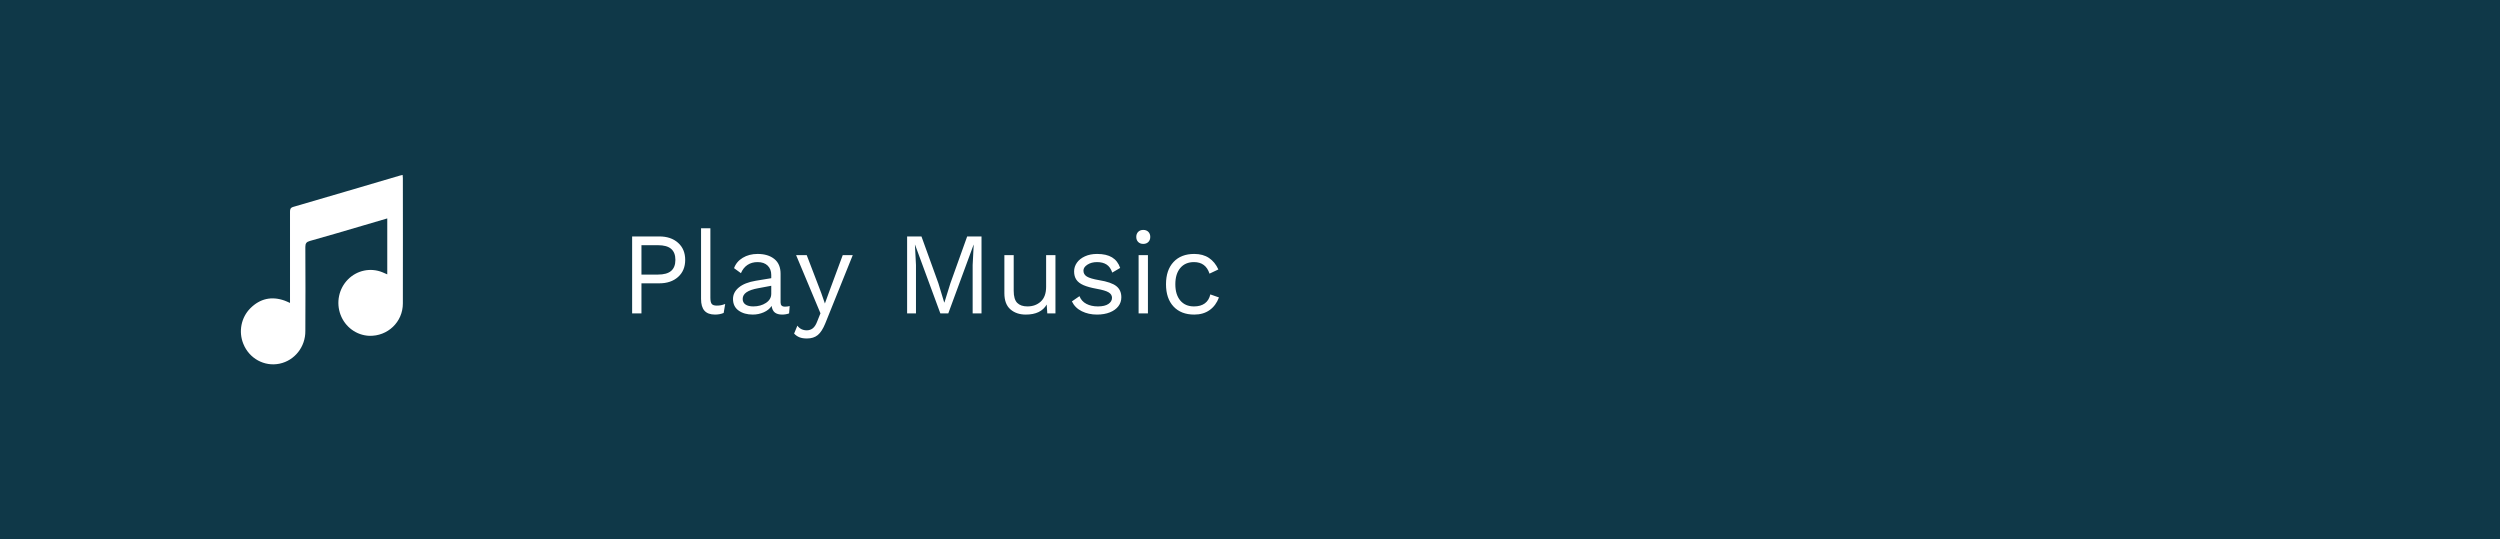 <?xml version="1.0" encoding="UTF-8"?>
<svg width="343px" height="74px" viewBox="0 0 343 74" version="1.1" xmlns="http://www.w3.org/2000/svg" xmlns:xlink="http://www.w3.org/1999/xlink">
    <!-- Generator: Sketch 46.1 (44463) - http://www.bohemiancoding.com/sketch -->
    <title>playmusic</title>
    <desc>Created with Sketch.</desc>
    <defs></defs>
    <g id="Mobile" stroke="none" stroke-width="1" fill="none" fill-rule="evenodd">
        <g id="second-fold-Updated-UI" transform="translate(-16, -1029)">
            <g id="playmusic" transform="translate(16, 1029)">
                <rect id="Rectangle-3" fill="#0F3848" x="0" y="0" width="343" height="74"></rect>
                <g id="noun_1007079_cc-(2)" transform="translate(33, 24)" fill-rule="nonzero" fill="#FFFFFF">
                    <path d="M20.133,13.642 L20.133,5.967 L16.684,6.981 C14.294,7.683 11.905,8.395 9.507,9.061 C9.048,9.191 8.89,9.386 8.893,9.888 C8.915,13.727 8.915,17.567 8.893,21.408 C8.917,23.581 7.432,25.465 5.353,25.897 C3.275,26.329 1.19,25.187 0.386,23.176 C-0.298,21.501 0.082,19.568 1.345,18.294 C2.683,16.962 4.266,16.611 6.04,17.241 C6.264,17.321 6.479,17.428 6.789,17.563 C6.789,17.254 6.789,17.017 6.789,16.783 C6.789,12.897 6.789,9.012 6.789,5.127 C6.789,4.776 6.789,4.516 7.233,4.386 C12.124,2.967 17.004,1.518 21.895,0.081 C21.996,0.052 22.103,0.031 22.24,0 C22.253,0.161 22.273,0.291 22.273,0.419 C22.273,6.157 22.291,11.895 22.273,17.631 C22.273,20.186 20.182,22.152 17.654,22.074 C15.901,21.999 14.358,20.867 13.724,19.191 C13.09,17.515 13.485,15.613 14.73,14.347 C15.976,13.081 17.835,12.691 19.466,13.354 C19.661,13.439 19.859,13.52 20.133,13.642 Z" id="Shape"></path>
                </g>
                <path d="M90.456,32.44 C91.523,32.44 92.381,32.731 93.032,33.312 C93.683,33.893 94.008,34.675 94.008,35.656 C94.008,36.637 93.683,37.419 93.032,38 C92.381,38.581 91.523,38.872 90.456,38.872 L88.008,38.872 L88.008,43 L86.728,43 L86.728,32.44 L90.456,32.44 Z M90.264,37.672 C91.085,37.672 91.691,37.504 92.08,37.168 C92.469,36.832 92.664,36.328 92.664,35.656 C92.664,34.984 92.469,34.48 92.08,34.144 C91.691,33.808 91.085,33.64 90.264,33.64 L88.008,33.64 L88.008,37.672 L90.264,37.672 Z M97.464,40.856 C97.464,41.261 97.525,41.541 97.648,41.696 C97.771,41.851 97.997,41.928 98.328,41.928 C98.552,41.928 98.747,41.912 98.912,41.88 C99.077,41.848 99.272,41.789 99.496,41.704 L99.288,42.936 C98.936,43.085 98.541,43.16 98.104,43.16 C97.453,43.16 96.971,42.984 96.656,42.632 C96.341,42.28 96.184,41.741 96.184,41.016 L96.184,31.32 L97.464,31.32 L97.464,40.856 Z M107.704,42.072 C107.917,42.072 108.131,42.045 108.344,41.992 L108.264,43 C107.965,43.107 107.645,43.16 107.304,43.16 C106.888,43.16 106.56,43.069 106.32,42.888 C106.08,42.707 105.928,42.403 105.864,41.976 C105.619,42.349 105.259,42.64 104.784,42.848 C104.309,43.056 103.811,43.16 103.288,43.16 C102.499,43.16 101.848,42.976 101.336,42.608 C100.824,42.24 100.568,41.709 100.568,41.016 C100.568,40.408 100.835,39.883 101.368,39.44 C101.901,38.997 102.675,38.691 103.688,38.52 L105.816,38.168 L105.816,37.72 C105.816,37.187 105.651,36.76 105.32,36.44 C104.989,36.12 104.531,35.96 103.944,35.96 C103.411,35.96 102.949,36.088 102.56,36.344 C102.171,36.6 101.869,36.979 101.656,37.48 L100.712,36.792 C100.925,36.195 101.323,35.72 101.904,35.368 C102.485,35.016 103.165,34.84 103.944,34.84 C104.893,34.84 105.656,35.069 106.232,35.528 C106.808,35.987 107.096,36.664 107.096,37.56 L107.096,41.496 C107.096,41.688 107.144,41.832 107.24,41.928 C107.336,42.024 107.491,42.072 107.704,42.072 Z M103.352,42.04 C104.024,42.04 104.603,41.88 105.088,41.56 C105.573,41.24 105.816,40.824 105.816,40.312 L105.816,39.208 L104.024,39.544 C103.309,39.672 102.776,39.856 102.424,40.096 C102.072,40.336 101.896,40.643 101.896,41.016 C101.896,41.347 102.024,41.6 102.28,41.776 C102.536,41.952 102.893,42.04 103.352,42.04 Z M113.24,44.344 C112.931,45.112 112.584,45.653 112.2,45.968 C111.816,46.283 111.32,46.44 110.712,46.44 C110.307,46.44 109.968,46.387 109.696,46.28 C109.424,46.173 109.176,46.003 108.952,45.768 L109.4,44.68 C109.709,45.107 110.141,45.32 110.696,45.32 C111.005,45.32 111.28,45.227 111.52,45.04 C111.76,44.853 111.971,44.515 112.152,44.024 L112.568,42.984 L109.224,35 L110.68,35 L112.68,40.216 L113.176,41.64 L113.752,40.056 L115.624,35 L117,35 L113.24,44.344 Z M134.664,43 L133.448,43 L133.448,36.36 L133.592,33.576 L133.576,33.576 L130.104,43 L129.016,43 L125.544,33.576 L125.528,33.576 L125.672,36.36 L125.672,43 L124.456,43 L124.456,32.44 L126.424,32.44 L128.744,38.856 L129.544,41.496 L129.576,41.496 L130.392,38.872 L132.696,32.44 L134.664,32.44 L134.664,43 Z M144.808,35 L144.808,43 L143.688,43 L143.608,41.784 C143.075,42.701 142.12,43.16 140.744,43.16 C139.88,43.16 139.173,42.92 138.624,42.44 C138.075,41.96 137.8,41.224 137.8,40.232 L137.8,35 L139.08,35 L139.08,39.896 C139.08,40.675 139.24,41.227 139.56,41.552 C139.88,41.877 140.349,42.04 140.968,42.04 C141.704,42.04 142.315,41.816 142.8,41.368 C143.285,40.92 143.528,40.248 143.528,39.352 L143.528,35 L144.808,35 Z M150.504,43.16 C149.736,43.16 149.043,43.008 148.424,42.704 C147.805,42.4 147.352,41.949 147.064,41.352 L148.104,40.632 C148.285,41.101 148.6,41.453 149.048,41.688 C149.496,41.923 150.024,42.04 150.632,42.04 C151.261,42.04 151.741,41.928 152.072,41.704 C152.403,41.48 152.568,41.197 152.568,40.856 C152.568,40.547 152.413,40.299 152.104,40.112 C151.795,39.925 151.251,39.763 150.472,39.624 C149.704,39.485 149.096,39.317 148.648,39.12 C148.2,38.923 147.875,38.672 147.672,38.368 C147.469,38.064 147.368,37.688 147.368,37.24 C147.368,36.803 147.496,36.403 147.752,36.04 C148.008,35.677 148.376,35.387 148.856,35.168 C149.336,34.949 149.891,34.84 150.52,34.84 C151.373,34.84 152.059,34.997 152.576,35.312 C153.093,35.627 153.464,36.109 153.688,36.76 L152.6,37.4 C152.429,36.888 152.171,36.52 151.824,36.296 C151.477,36.072 151.043,35.96 150.52,35.96 C149.997,35.96 149.555,36.077 149.192,36.312 C148.829,36.547 148.648,36.819 148.648,37.128 C148.648,37.48 148.805,37.752 149.12,37.944 C149.435,38.136 149.997,38.301 150.808,38.44 C151.917,38.621 152.701,38.893 153.16,39.256 C153.619,39.619 153.848,40.131 153.848,40.792 C153.848,41.251 153.712,41.659 153.44,42.016 C153.168,42.373 152.779,42.653 152.272,42.856 C151.765,43.059 151.176,43.16 150.504,43.16 Z M156.856,33.464 C156.568,33.464 156.336,33.376 156.16,33.2 C155.984,33.024 155.896,32.792 155.896,32.504 C155.896,32.216 155.984,31.984 156.16,31.808 C156.336,31.632 156.568,31.544 156.856,31.544 C157.144,31.544 157.376,31.632 157.552,31.808 C157.728,31.984 157.816,32.216 157.816,32.504 C157.816,32.792 157.728,33.024 157.552,33.2 C157.376,33.376 157.144,33.464 156.856,33.464 Z M157.496,43 L156.216,43 L156.216,35 L157.496,35 L157.496,43 Z M163.848,34.84 C164.648,34.84 165.323,35.024 165.872,35.392 C166.421,35.76 166.851,36.285 167.16,36.968 L165.944,37.544 C165.603,36.488 164.893,35.96 163.816,35.96 C163.016,35.96 162.389,36.229 161.936,36.768 C161.483,37.307 161.256,38.051 161.256,39 C161.256,39.949 161.483,40.693 161.936,41.232 C162.389,41.771 163.016,42.04 163.816,42.04 C164.435,42.04 164.933,41.899 165.312,41.616 C165.691,41.333 165.939,40.925 166.056,40.392 L167.24,40.808 C166.963,41.555 166.536,42.133 165.96,42.544 C165.384,42.955 164.68,43.16 163.848,43.16 C162.643,43.16 161.696,42.792 161.008,42.056 C160.32,41.32 159.976,40.301 159.976,39 C159.976,37.699 160.32,36.68 161.008,35.944 C161.696,35.208 162.643,34.84 163.848,34.84 Z" id="Play-Music" fill="#FFFFFF"></path>
            </g>
        </g>
    </g>
</svg>